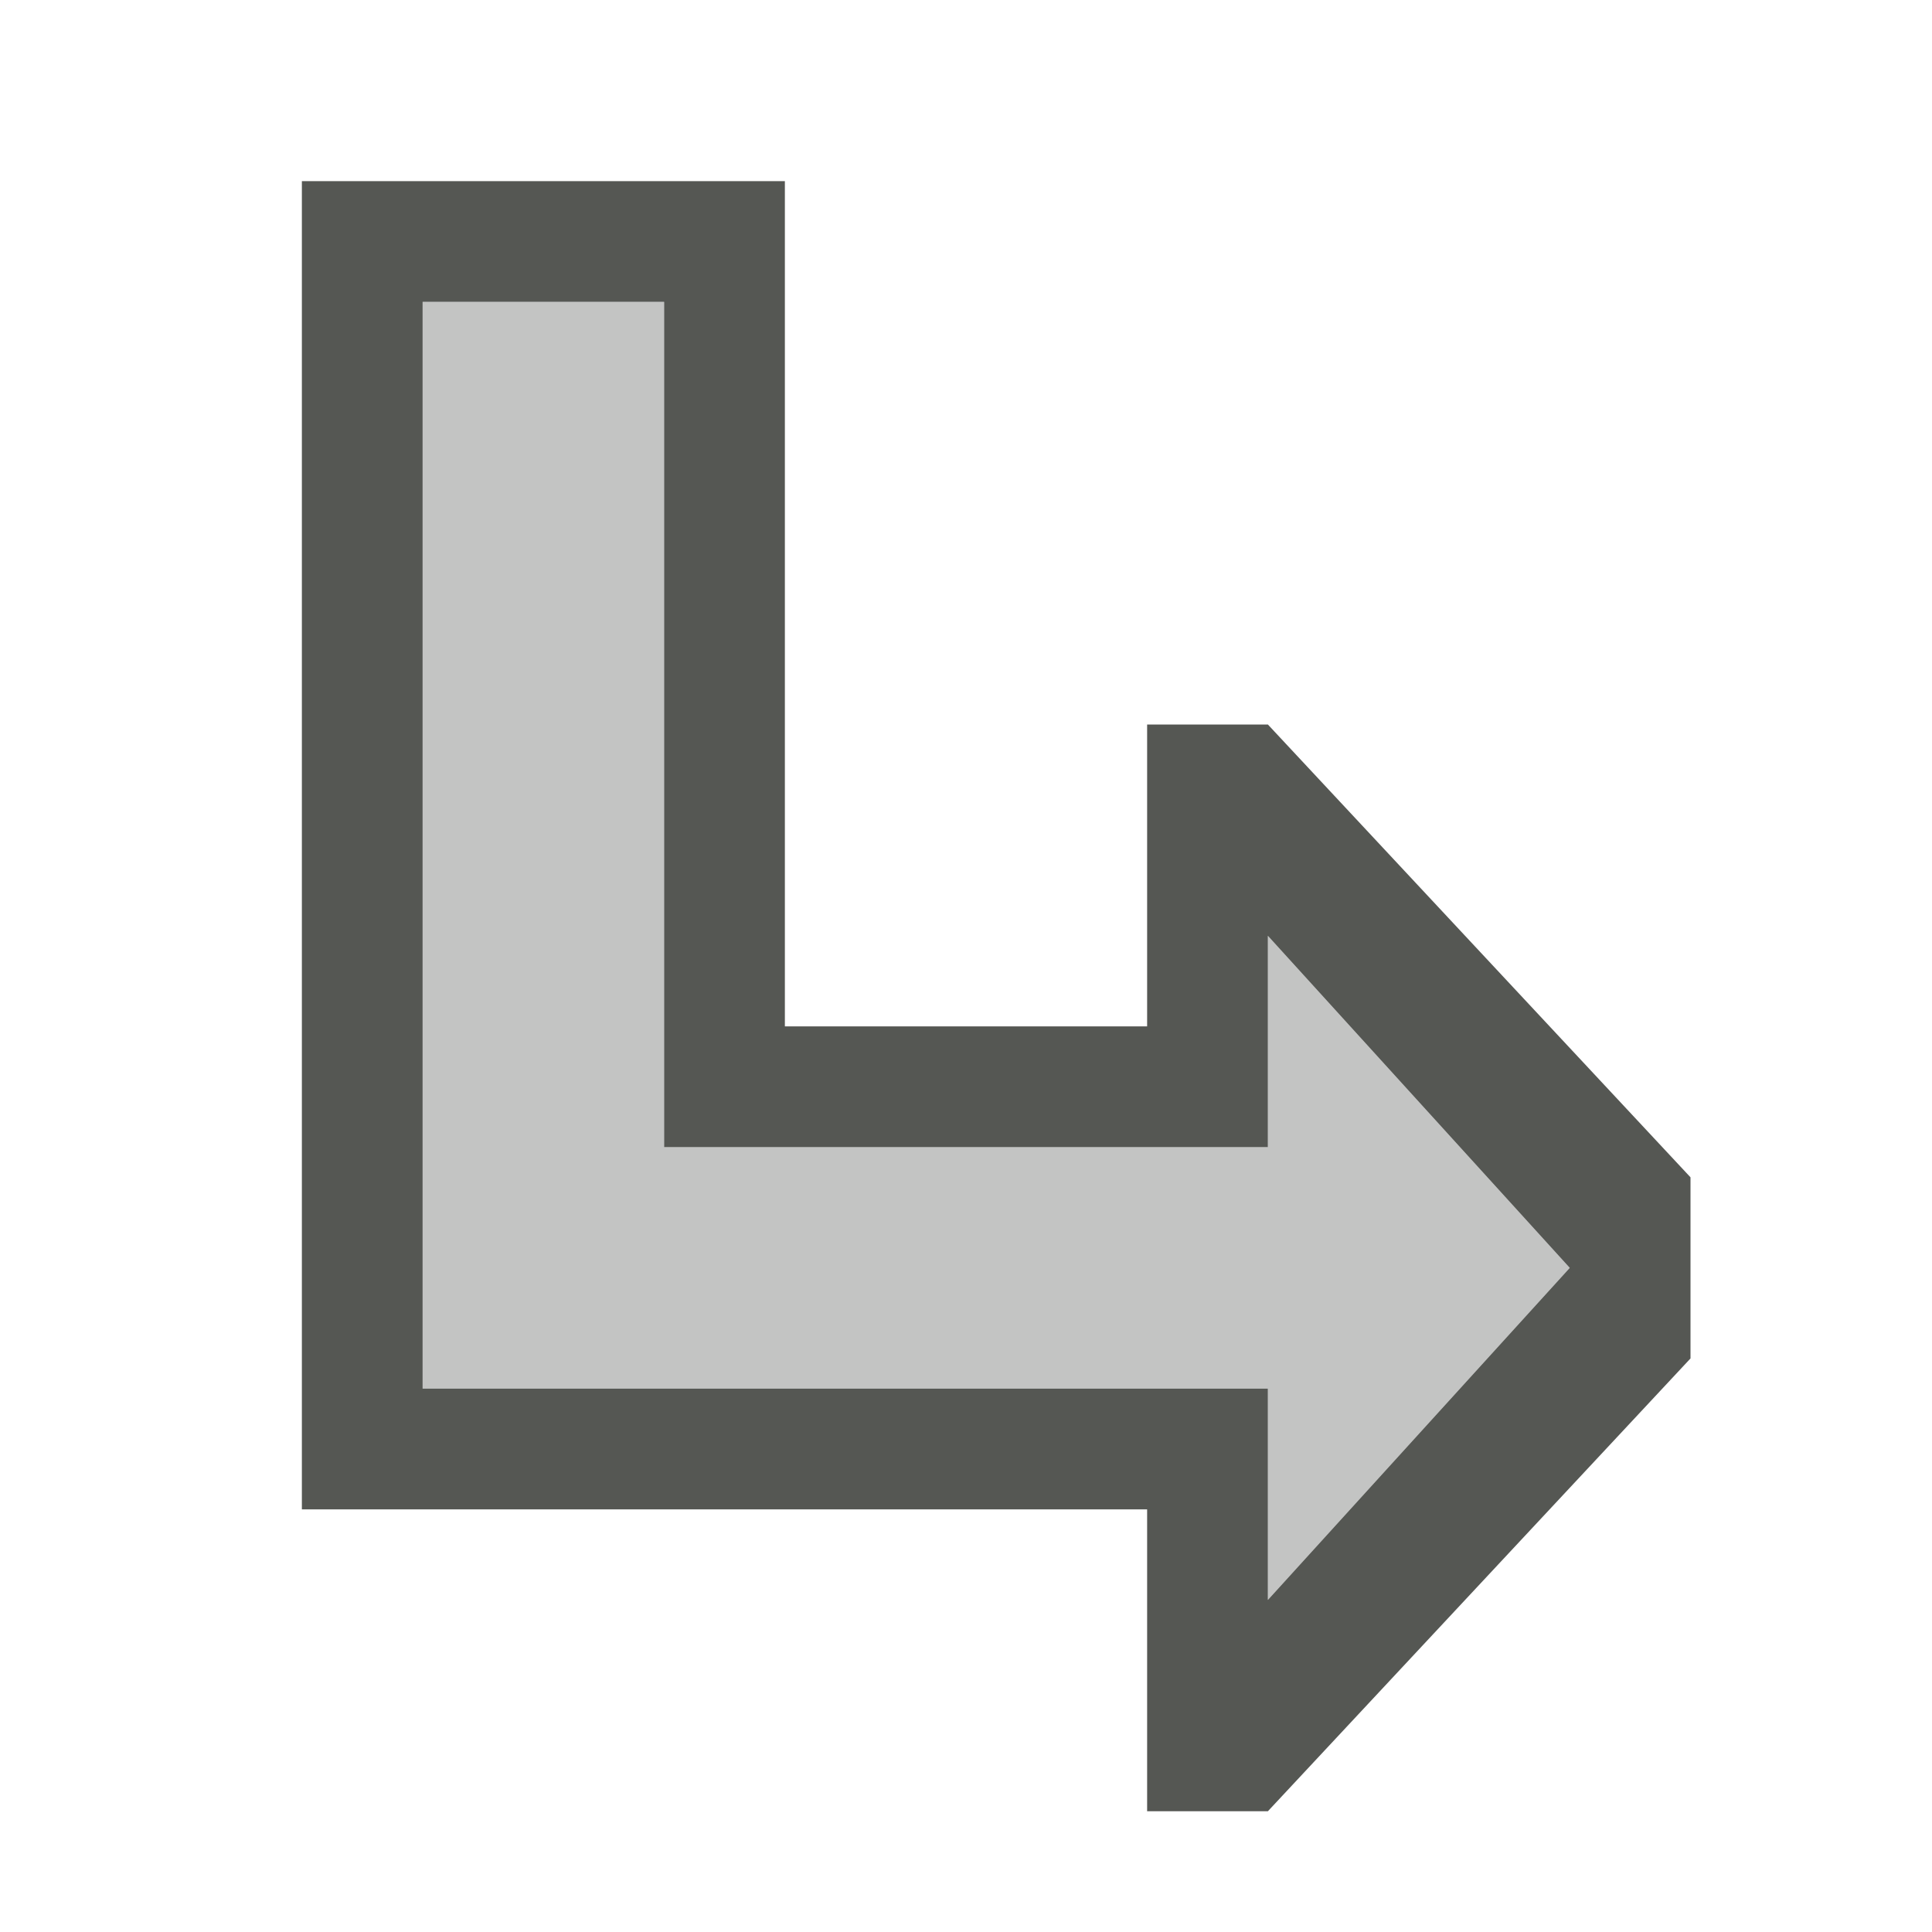 <svg height="32" viewBox="0 0 32 32" width="32" xmlns="http://www.w3.org/2000/svg"><g fill="#555753" stroke-width="1.333"><path d="m5 3v22h14v5h2l7-7.5v-3l-7-7.5h-2v5h-6v-14zm6 2v14h10v-3.5l5 5.5-5 5.5v-3.5h-14v-18z"/><path d="m7 5v18h14v3.5l5-5.5-5-5.5v3.5h-10v-14z" opacity=".35"/></g></svg>